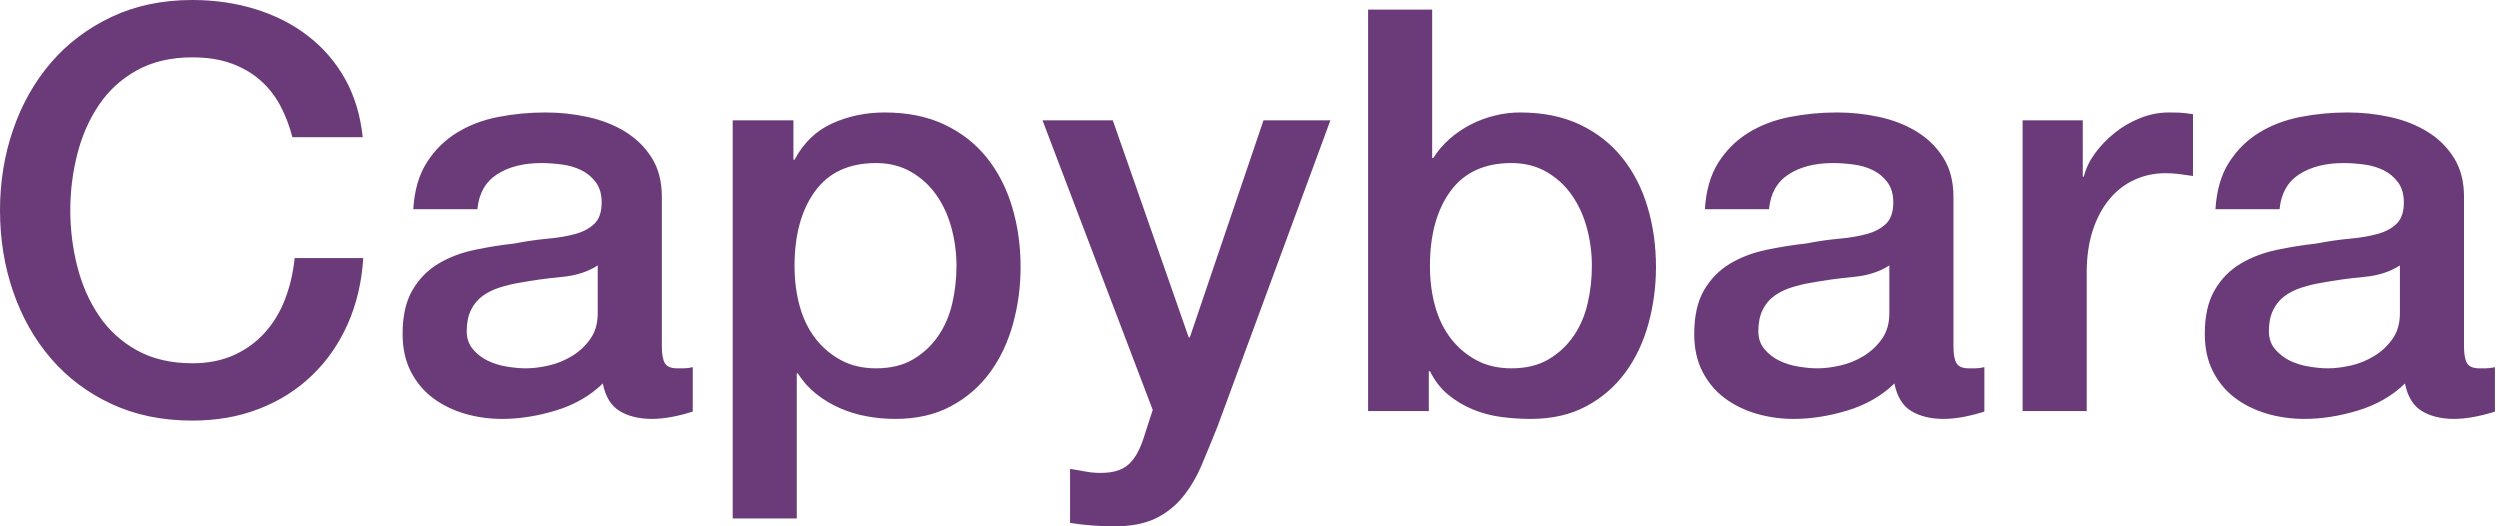 <?xml version="1.0" encoding="UTF-8"?>
<svg width="76px" height="16px" viewBox="0 0 76 16" version="1.1" xmlns="http://www.w3.org/2000/svg" xmlns:xlink="http://www.w3.org/1999/xlink">
    <!-- Generator: Sketch 49 (51002) - http://www.bohemiancoding.com/sketch -->
    <title>capybara</title>
    <desc>Created with Sketch.</desc>
    <defs></defs>
    <g id="Home" stroke="none" stroke-width="1" fill="none" fill-rule="evenodd">
        <g id="1-Home-[Opt-1]-[desktop]" transform="translate(-1069, -2998)" fill="#6B3B79">
            <g id="Technologies" transform="translate(0, 1704)">
                <g id="T6" transform="translate(755, 1048)">
                    <g id="body" transform="translate(0, 80)">
                        <g id="tech-logos" transform="translate(50, 156)">
                            <g id="logos">
                                <g id="capybara" transform="translate(264, 10)">
                                    <path d="M8.889,4.171 C8.798,3.818 8.672,3.493 8.513,3.197 C8.353,2.9 8.148,2.644 7.897,2.427 C7.647,2.211 7.353,2.043 7.017,1.923 C6.681,1.803 6.291,1.744 5.846,1.744 C5.197,1.744 4.635,1.875 4.162,2.137 C3.689,2.399 3.305,2.749 3.009,3.188 C2.712,3.627 2.493,4.125 2.35,4.684 C2.208,5.242 2.137,5.812 2.137,6.393 C2.137,6.974 2.208,7.544 2.35,8.103 C2.493,8.661 2.712,9.16 3.009,9.598 C3.305,10.037 3.689,10.387 4.162,10.65 C4.635,10.912 5.197,11.043 5.846,11.043 C6.325,11.043 6.746,10.96 7.111,10.795 C7.476,10.63 7.789,10.402 8.051,10.111 C8.313,9.821 8.519,9.481 8.667,9.094 C8.815,8.707 8.912,8.291 8.957,7.846 L11.043,7.846 C10.997,8.576 10.84,9.242 10.573,9.846 C10.305,10.45 9.943,10.972 9.487,11.41 C9.031,11.849 8.496,12.188 7.88,12.427 C7.265,12.667 6.587,12.786 5.846,12.786 C4.934,12.786 4.117,12.618 3.393,12.282 C2.67,11.946 2.057,11.487 1.556,10.906 C1.054,10.325 0.67,9.647 0.402,8.872 C0.134,8.097 1.86517468e-14,7.271 1.86517468e-14,6.393 C1.86517468e-14,5.527 0.134,4.707 0.402,3.932 C0.67,3.157 1.054,2.479 1.556,1.897 C2.057,1.316 2.67,0.855 3.393,0.513 C4.117,0.171 4.934,0 5.846,0 C6.53,0 7.174,0.094 7.778,0.282 C8.382,0.47 8.915,0.744 9.376,1.103 C9.838,1.462 10.211,1.897 10.496,2.41 C10.781,2.923 10.957,3.51 11.026,4.171 L8.889,4.171 Z M20.12,10.53 C20.12,10.769 20.151,10.94 20.214,11.043 C20.276,11.145 20.399,11.197 20.581,11.197 L20.786,11.197 C20.866,11.197 20.957,11.185 21.06,11.162 L21.06,12.513 C20.991,12.536 20.903,12.561 20.795,12.59 C20.687,12.618 20.575,12.644 20.462,12.667 C20.348,12.689 20.234,12.707 20.12,12.718 C20.006,12.729 19.909,12.735 19.829,12.735 C19.43,12.735 19.1,12.655 18.838,12.496 C18.575,12.336 18.405,12.057 18.325,11.658 C17.937,12.034 17.462,12.308 16.897,12.479 C16.333,12.65 15.789,12.735 15.265,12.735 C14.866,12.735 14.484,12.681 14.12,12.573 C13.755,12.464 13.433,12.305 13.154,12.094 C12.875,11.883 12.652,11.615 12.487,11.291 C12.322,10.966 12.239,10.587 12.239,10.154 C12.239,9.607 12.339,9.162 12.538,8.821 C12.738,8.479 13,8.211 13.325,8.017 C13.65,7.823 14.014,7.684 14.419,7.598 C14.823,7.513 15.231,7.447 15.641,7.402 C15.994,7.333 16.33,7.285 16.65,7.256 C16.969,7.228 17.251,7.179 17.496,7.111 C17.741,7.043 17.934,6.937 18.077,6.795 C18.219,6.652 18.291,6.439 18.291,6.154 C18.291,5.903 18.231,5.698 18.111,5.538 C17.991,5.379 17.843,5.256 17.667,5.171 C17.49,5.085 17.293,5.028 17.077,5 C16.86,4.972 16.655,4.957 16.462,4.957 C15.915,4.957 15.464,5.071 15.111,5.299 C14.758,5.527 14.558,5.88 14.513,6.359 L12.564,6.359 C12.598,5.789 12.735,5.316 12.974,4.94 C13.214,4.564 13.519,4.262 13.889,4.034 C14.259,3.806 14.678,3.647 15.145,3.556 C15.613,3.464 16.091,3.419 16.581,3.419 C17.014,3.419 17.442,3.464 17.863,3.556 C18.285,3.647 18.664,3.795 19,4 C19.336,4.205 19.607,4.47 19.812,4.795 C20.017,5.12 20.12,5.516 20.12,5.983 L20.12,10.53 Z M18.171,8.068 C17.875,8.262 17.51,8.379 17.077,8.419 C16.644,8.459 16.211,8.519 15.778,8.598 C15.573,8.632 15.373,8.681 15.179,8.744 C14.986,8.806 14.815,8.892 14.667,9 C14.519,9.108 14.402,9.251 14.316,9.427 C14.231,9.604 14.188,9.818 14.188,10.068 C14.188,10.285 14.251,10.467 14.376,10.615 C14.501,10.764 14.652,10.88 14.829,10.966 C15.006,11.051 15.199,11.111 15.41,11.145 C15.621,11.179 15.812,11.197 15.983,11.197 C16.199,11.197 16.433,11.168 16.684,11.111 C16.934,11.054 17.171,10.957 17.393,10.821 C17.615,10.684 17.801,10.51 17.949,10.299 C18.097,10.088 18.171,9.829 18.171,9.521 L18.171,8.068 Z M22.274,3.658 L24.12,3.658 L24.12,4.855 L24.154,4.855 C24.427,4.342 24.809,3.974 25.299,3.752 C25.789,3.53 26.319,3.419 26.889,3.419 C27.584,3.419 28.191,3.541 28.709,3.786 C29.228,4.031 29.658,4.368 30,4.795 C30.342,5.222 30.598,5.721 30.769,6.291 C30.94,6.86 31.026,7.47 31.026,8.12 C31.026,8.712 30.949,9.288 30.795,9.846 C30.641,10.405 30.407,10.897 30.094,11.325 C29.781,11.752 29.385,12.094 28.906,12.35 C28.427,12.607 27.863,12.735 27.214,12.735 C26.929,12.735 26.644,12.709 26.359,12.658 C26.074,12.607 25.801,12.524 25.538,12.41 C25.276,12.296 25.034,12.151 24.812,11.974 C24.59,11.798 24.405,11.59 24.256,11.35 L24.222,11.35 L24.222,15.761 L22.274,15.761 L22.274,3.658 Z M29.077,8.085 C29.077,7.687 29.026,7.299 28.923,6.923 C28.821,6.547 28.667,6.214 28.462,5.923 C28.256,5.632 28,5.399 27.692,5.222 C27.385,5.046 27.031,4.957 26.632,4.957 C25.812,4.957 25.194,5.242 24.778,5.812 C24.362,6.382 24.154,7.14 24.154,8.085 C24.154,8.53 24.208,8.943 24.316,9.325 C24.425,9.707 24.587,10.034 24.803,10.308 C25.02,10.581 25.279,10.798 25.581,10.957 C25.883,11.117 26.234,11.197 26.632,11.197 C27.077,11.197 27.453,11.105 27.761,10.923 C28.068,10.741 28.322,10.504 28.521,10.214 C28.721,9.923 28.863,9.593 28.949,9.222 C29.034,8.852 29.077,8.473 29.077,8.085 Z M31.692,3.658 L33.829,3.658 L36.137,10.256 L36.171,10.256 L38.41,3.658 L40.444,3.658 L37.009,12.974 C36.849,13.373 36.692,13.755 36.538,14.12 C36.385,14.484 36.197,14.806 35.974,15.085 C35.752,15.365 35.476,15.587 35.145,15.752 C34.815,15.917 34.393,16 33.88,16 C33.424,16 32.974,15.966 32.53,15.897 L32.53,14.256 C32.689,14.279 32.843,14.305 32.991,14.333 C33.14,14.362 33.293,14.376 33.453,14.376 C33.681,14.376 33.869,14.348 34.017,14.291 C34.165,14.234 34.288,14.151 34.385,14.043 C34.481,13.934 34.564,13.806 34.632,13.658 C34.701,13.51 34.764,13.339 34.821,13.145 L35.043,12.462 L31.692,3.658 Z M41.59,0.291 L43.538,0.291 L43.538,4.803 L43.573,4.803 C43.709,4.587 43.875,4.393 44.068,4.222 C44.262,4.051 44.476,3.906 44.709,3.786 C44.943,3.667 45.188,3.575 45.444,3.513 C45.701,3.45 45.954,3.419 46.205,3.419 C46.9,3.419 47.507,3.541 48.026,3.786 C48.544,4.031 48.974,4.368 49.316,4.795 C49.658,5.222 49.915,5.721 50.085,6.291 C50.256,6.86 50.342,7.47 50.342,8.12 C50.342,8.712 50.265,9.288 50.111,9.846 C49.957,10.405 49.724,10.897 49.41,11.325 C49.097,11.752 48.701,12.094 48.222,12.35 C47.744,12.607 47.179,12.735 46.53,12.735 C46.234,12.735 45.934,12.715 45.632,12.675 C45.33,12.635 45.043,12.558 44.769,12.444 C44.496,12.33 44.248,12.182 44.026,12 C43.803,11.818 43.618,11.578 43.47,11.282 L43.436,11.282 L43.436,12.496 L41.59,12.496 L41.59,0.291 Z M48.393,8.085 C48.393,7.687 48.342,7.299 48.239,6.923 C48.137,6.547 47.983,6.214 47.778,5.923 C47.573,5.632 47.316,5.399 47.009,5.222 C46.701,5.046 46.348,4.957 45.949,4.957 C45.128,4.957 44.51,5.242 44.094,5.812 C43.678,6.382 43.47,7.14 43.47,8.085 C43.47,8.53 43.524,8.943 43.632,9.325 C43.741,9.707 43.903,10.034 44.12,10.308 C44.336,10.581 44.595,10.798 44.897,10.957 C45.199,11.117 45.55,11.197 45.949,11.197 C46.393,11.197 46.769,11.105 47.077,10.923 C47.385,10.741 47.638,10.504 47.838,10.214 C48.037,9.923 48.179,9.593 48.265,9.222 C48.35,8.852 48.393,8.473 48.393,8.085 Z M59.385,10.53 C59.385,10.769 59.416,10.94 59.479,11.043 C59.541,11.145 59.664,11.197 59.846,11.197 L60.051,11.197 C60.131,11.197 60.222,11.185 60.325,11.162 L60.325,12.513 C60.256,12.536 60.168,12.561 60.06,12.59 C59.952,12.618 59.84,12.644 59.726,12.667 C59.613,12.689 59.499,12.707 59.385,12.718 C59.271,12.729 59.174,12.735 59.094,12.735 C58.695,12.735 58.365,12.655 58.103,12.496 C57.84,12.336 57.67,12.057 57.59,11.658 C57.202,12.034 56.726,12.308 56.162,12.479 C55.598,12.65 55.054,12.735 54.53,12.735 C54.131,12.735 53.749,12.681 53.385,12.573 C53.02,12.464 52.698,12.305 52.419,12.094 C52.14,11.883 51.917,11.615 51.752,11.291 C51.587,10.966 51.504,10.587 51.504,10.154 C51.504,9.607 51.604,9.162 51.803,8.821 C52.003,8.479 52.265,8.211 52.59,8.017 C52.915,7.823 53.279,7.684 53.684,7.598 C54.088,7.513 54.496,7.447 54.906,7.402 C55.259,7.333 55.595,7.285 55.915,7.256 C56.234,7.228 56.516,7.179 56.761,7.111 C57.006,7.043 57.199,6.937 57.342,6.795 C57.484,6.652 57.556,6.439 57.556,6.154 C57.556,5.903 57.496,5.698 57.376,5.538 C57.256,5.379 57.108,5.256 56.932,5.171 C56.755,5.085 56.558,5.028 56.342,5 C56.125,4.972 55.92,4.957 55.726,4.957 C55.179,4.957 54.729,5.071 54.376,5.299 C54.023,5.527 53.823,5.88 53.778,6.359 L51.829,6.359 C51.863,5.789 52,5.316 52.239,4.94 C52.479,4.564 52.783,4.262 53.154,4.034 C53.524,3.806 53.943,3.647 54.41,3.556 C54.877,3.464 55.356,3.419 55.846,3.419 C56.279,3.419 56.707,3.464 57.128,3.556 C57.55,3.647 57.929,3.795 58.265,4 C58.601,4.205 58.872,4.47 59.077,4.795 C59.282,5.12 59.385,5.516 59.385,5.983 L59.385,10.53 Z M57.436,8.068 C57.14,8.262 56.775,8.379 56.342,8.419 C55.909,8.459 55.476,8.519 55.043,8.598 C54.838,8.632 54.638,8.681 54.444,8.744 C54.251,8.806 54.08,8.892 53.932,9 C53.783,9.108 53.667,9.251 53.581,9.427 C53.496,9.604 53.453,9.818 53.453,10.068 C53.453,10.285 53.516,10.467 53.641,10.615 C53.766,10.764 53.917,10.88 54.094,10.966 C54.271,11.051 54.464,11.111 54.675,11.145 C54.886,11.179 55.077,11.197 55.248,11.197 C55.464,11.197 55.698,11.168 55.949,11.111 C56.199,11.054 56.436,10.957 56.658,10.821 C56.88,10.684 57.066,10.51 57.214,10.299 C57.362,10.088 57.436,9.829 57.436,9.521 L57.436,8.068 Z M61.487,3.658 L63.316,3.658 L63.316,5.368 L63.35,5.368 C63.407,5.128 63.519,4.895 63.684,4.667 C63.849,4.439 64.048,4.231 64.282,4.043 C64.516,3.855 64.775,3.704 65.06,3.59 C65.345,3.476 65.635,3.419 65.932,3.419 C66.16,3.419 66.316,3.425 66.402,3.436 C66.487,3.447 66.575,3.459 66.667,3.47 L66.667,5.35 C66.53,5.328 66.39,5.308 66.248,5.291 C66.105,5.274 65.966,5.265 65.829,5.265 C65.499,5.265 65.188,5.33 64.897,5.462 C64.607,5.593 64.353,5.786 64.137,6.043 C63.92,6.299 63.749,6.615 63.624,6.991 C63.499,7.368 63.436,7.801 63.436,8.291 L63.436,12.496 L61.487,12.496 L61.487,3.658 Z M74.906,10.53 C74.906,10.769 74.937,10.94 75,11.043 C75.063,11.145 75.185,11.197 75.368,11.197 L75.573,11.197 C75.652,11.197 75.744,11.185 75.846,11.162 L75.846,12.513 C75.778,12.536 75.689,12.561 75.581,12.59 C75.473,12.618 75.362,12.644 75.248,12.667 C75.134,12.689 75.02,12.707 74.906,12.718 C74.792,12.729 74.695,12.735 74.615,12.735 C74.217,12.735 73.886,12.655 73.624,12.496 C73.362,12.336 73.191,12.057 73.111,11.658 C72.724,12.034 72.248,12.308 71.684,12.479 C71.12,12.65 70.576,12.735 70.051,12.735 C69.652,12.735 69.271,12.681 68.906,12.573 C68.541,12.464 68.219,12.305 67.94,12.094 C67.661,11.883 67.439,11.615 67.274,11.291 C67.108,10.966 67.026,10.587 67.026,10.154 C67.026,9.607 67.125,9.162 67.325,8.821 C67.524,8.479 67.786,8.211 68.111,8.017 C68.436,7.823 68.801,7.684 69.205,7.598 C69.61,7.513 70.017,7.447 70.427,7.402 C70.781,7.333 71.117,7.285 71.436,7.256 C71.755,7.228 72.037,7.179 72.282,7.111 C72.527,7.043 72.721,6.937 72.863,6.795 C73.006,6.652 73.077,6.439 73.077,6.154 C73.077,5.903 73.017,5.698 72.897,5.538 C72.778,5.379 72.63,5.256 72.453,5.171 C72.276,5.085 72.08,5.028 71.863,5 C71.647,4.972 71.442,4.957 71.248,4.957 C70.701,4.957 70.251,5.071 69.897,5.299 C69.544,5.527 69.345,5.88 69.299,6.359 L67.35,6.359 C67.385,5.789 67.521,5.316 67.761,4.94 C68,4.564 68.305,4.262 68.675,4.034 C69.046,3.806 69.464,3.647 69.932,3.556 C70.399,3.464 70.877,3.419 71.368,3.419 C71.801,3.419 72.228,3.464 72.65,3.556 C73.071,3.647 73.45,3.795 73.786,4 C74.123,4.205 74.393,4.47 74.598,4.795 C74.803,5.12 74.906,5.516 74.906,5.983 L74.906,10.53 Z M72.957,8.068 C72.661,8.262 72.296,8.379 71.863,8.419 C71.43,8.459 70.997,8.519 70.564,8.598 C70.359,8.632 70.16,8.681 69.966,8.744 C69.772,8.806 69.601,8.892 69.453,9 C69.305,9.108 69.188,9.251 69.103,9.427 C69.017,9.604 68.974,9.818 68.974,10.068 C68.974,10.285 69.037,10.467 69.162,10.615 C69.288,10.764 69.439,10.88 69.615,10.966 C69.792,11.051 69.986,11.111 70.197,11.145 C70.407,11.179 70.598,11.197 70.769,11.197 C70.986,11.197 71.219,11.168 71.47,11.111 C71.721,11.054 71.957,10.957 72.179,10.821 C72.402,10.684 72.587,10.51 72.735,10.299 C72.883,10.088 72.957,9.829 72.957,9.521 L72.957,8.068 Z" id="Capybara"></path>
                                </g>
                            </g>
                        </g>
                    </g>
                </g>
            </g>
        </g>
    </g>
</svg>